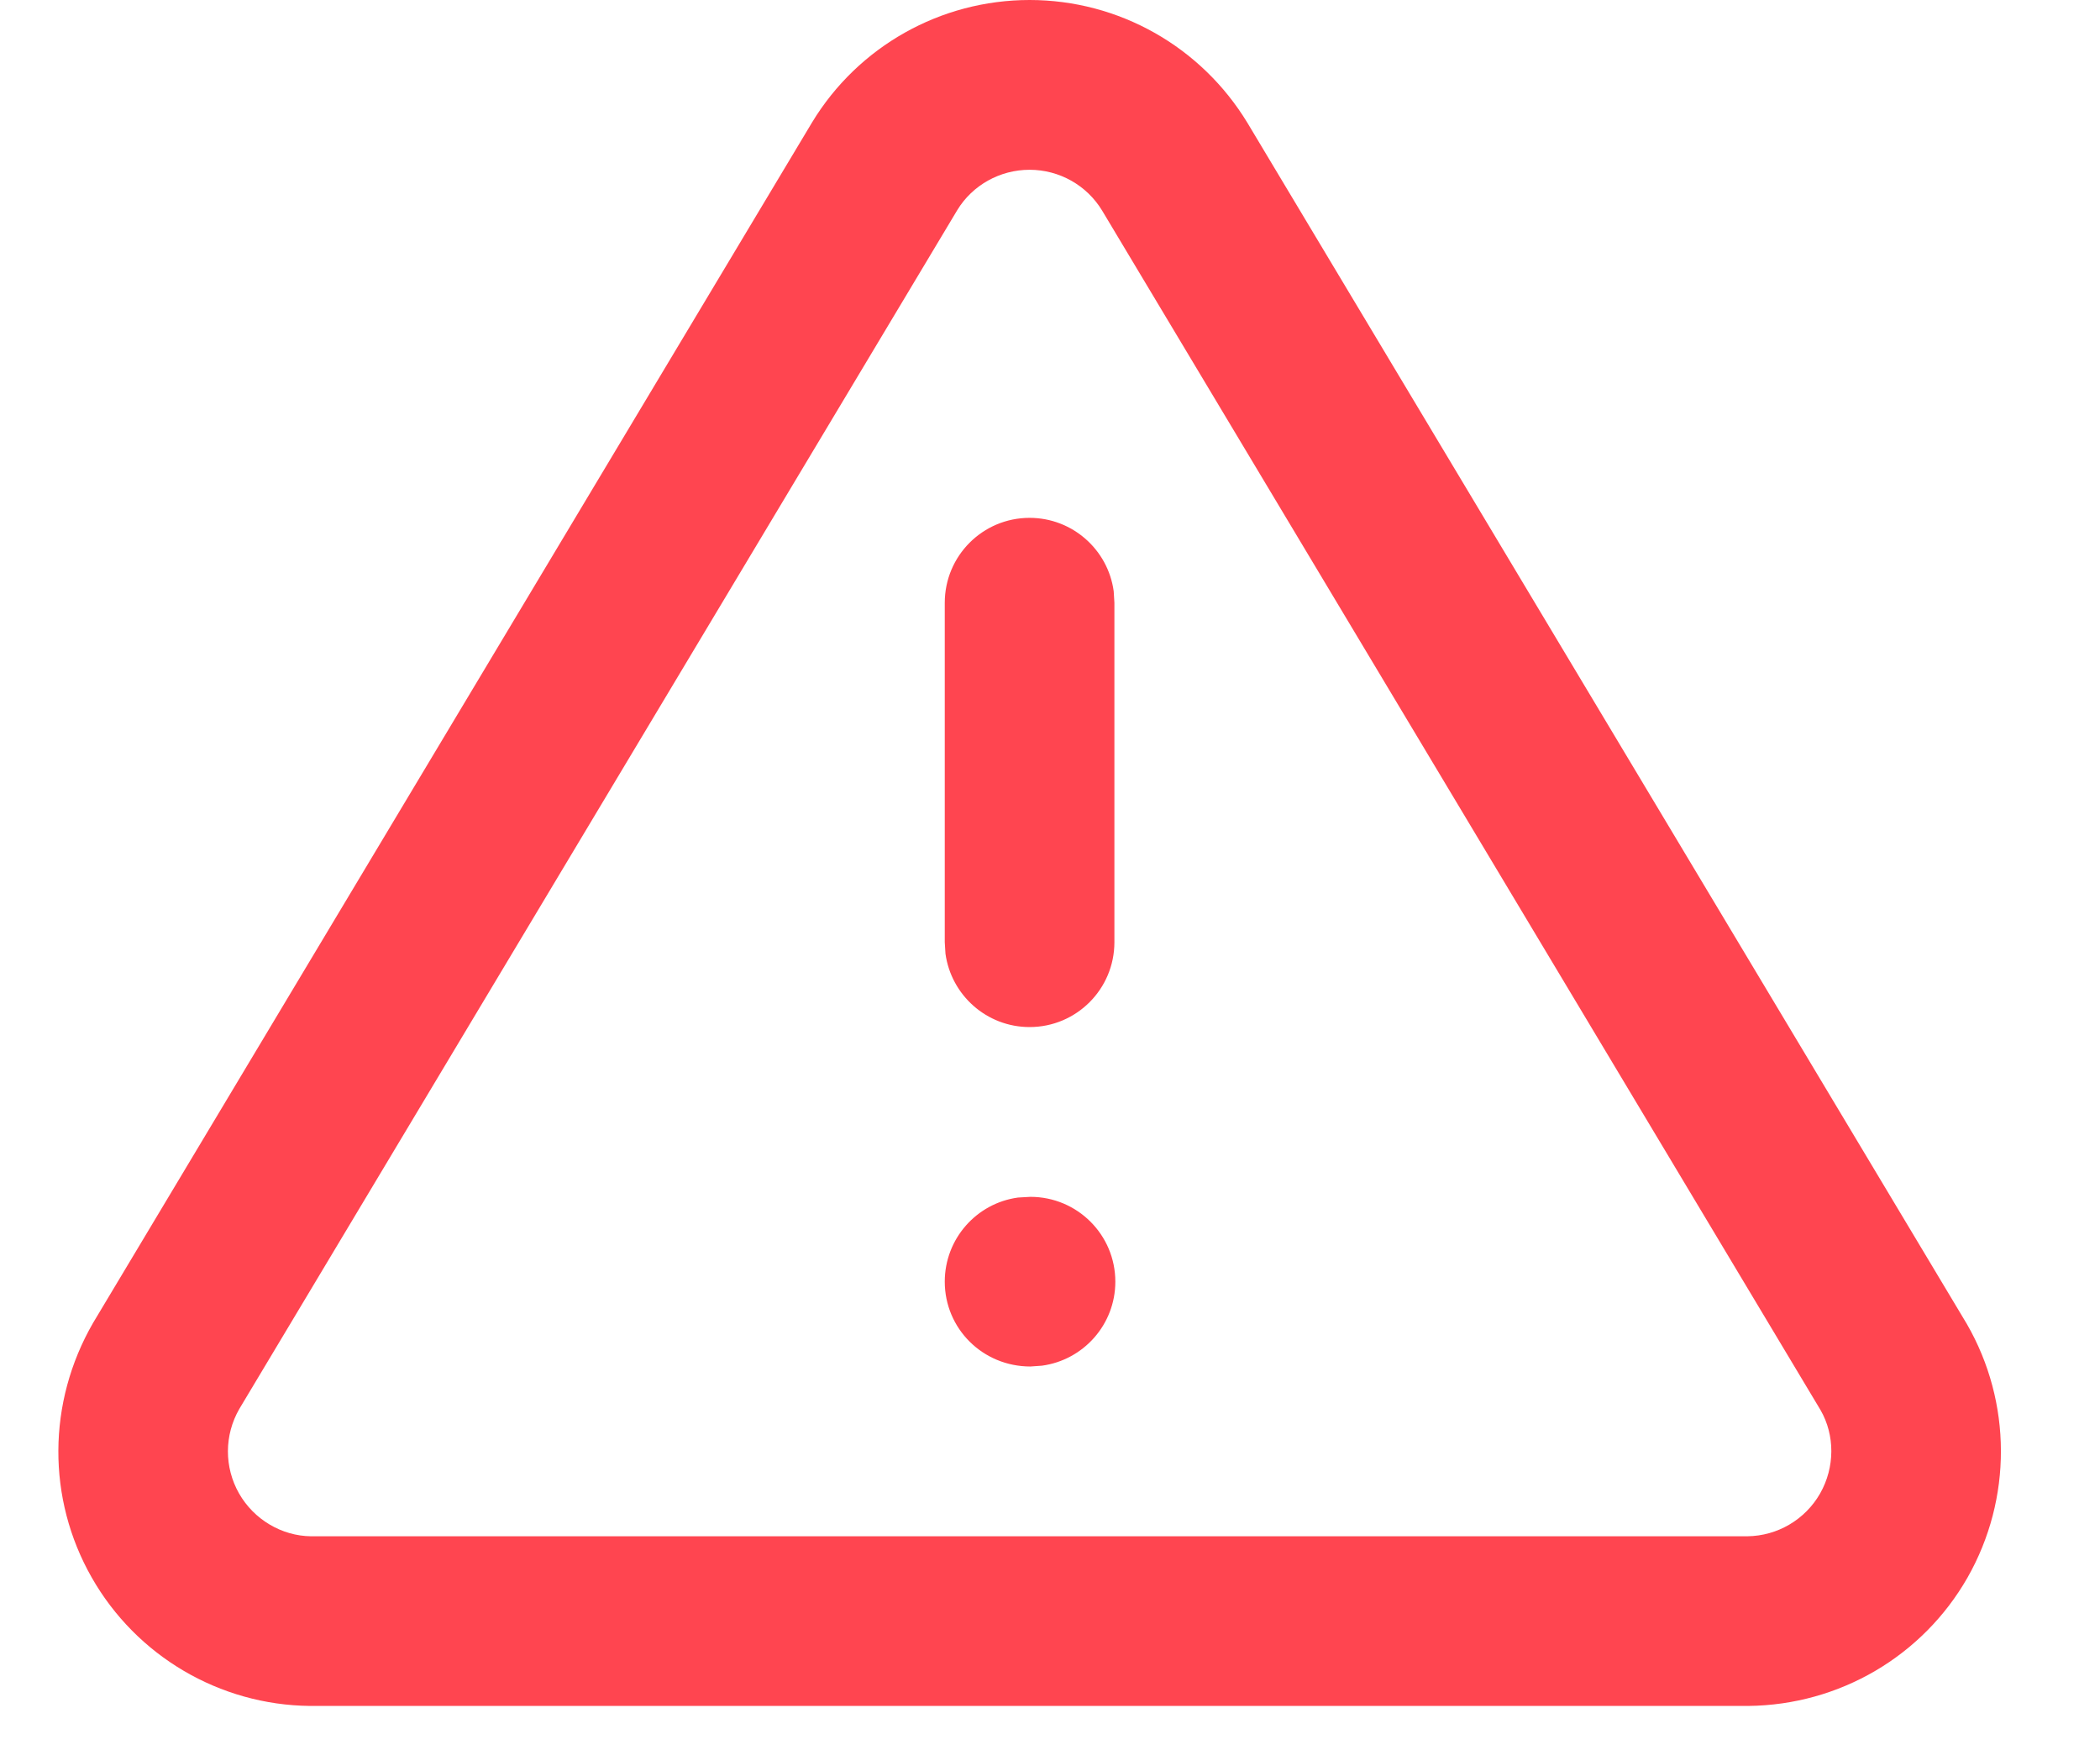 <svg width="18" height="15" viewBox="0 0 18 15" fill="none" xmlns="http://www.w3.org/2000/svg">
<path fill-rule="evenodd" clip-rule="evenodd" d="M6.96 1.05C7.355 0.398 8.062 0 8.825 0C9.588 0 10.295 0.398 10.693 1.054L16.859 11.347C17.246 12.019 17.248 12.845 16.865 13.519C16.481 14.192 15.768 14.612 14.985 14.62L2.657 14.62C1.882 14.612 1.169 14.192 0.786 13.519C0.402 12.845 0.404 12.019 0.798 11.337L6.96 1.05ZM9.447 1.805C9.315 1.587 9.079 1.455 8.825 1.455C8.571 1.455 8.335 1.587 8.205 1.801L2.051 12.075C1.922 12.299 1.921 12.574 2.049 12.799C2.177 13.023 2.415 13.163 2.665 13.166L14.977 13.166C15.236 13.163 15.473 13.023 15.601 12.799C15.729 12.574 15.728 12.299 15.605 12.085L9.447 1.805ZM8.825 4.438C9.193 4.438 9.498 4.712 9.546 5.067L9.552 5.166V8.075C9.552 8.476 9.227 8.802 8.825 8.802C8.457 8.802 8.153 8.528 8.104 8.173L8.098 8.075V5.166C8.098 4.764 8.423 4.438 8.825 4.438ZM9.56 10.984C9.56 10.582 9.234 10.257 8.832 10.257L8.726 10.263C8.371 10.311 8.098 10.616 8.098 10.984C8.098 11.386 8.423 11.711 8.832 11.711L8.931 11.704C9.286 11.656 9.56 11.352 9.56 10.984Z" fill="#FF4550"/>
</svg>
